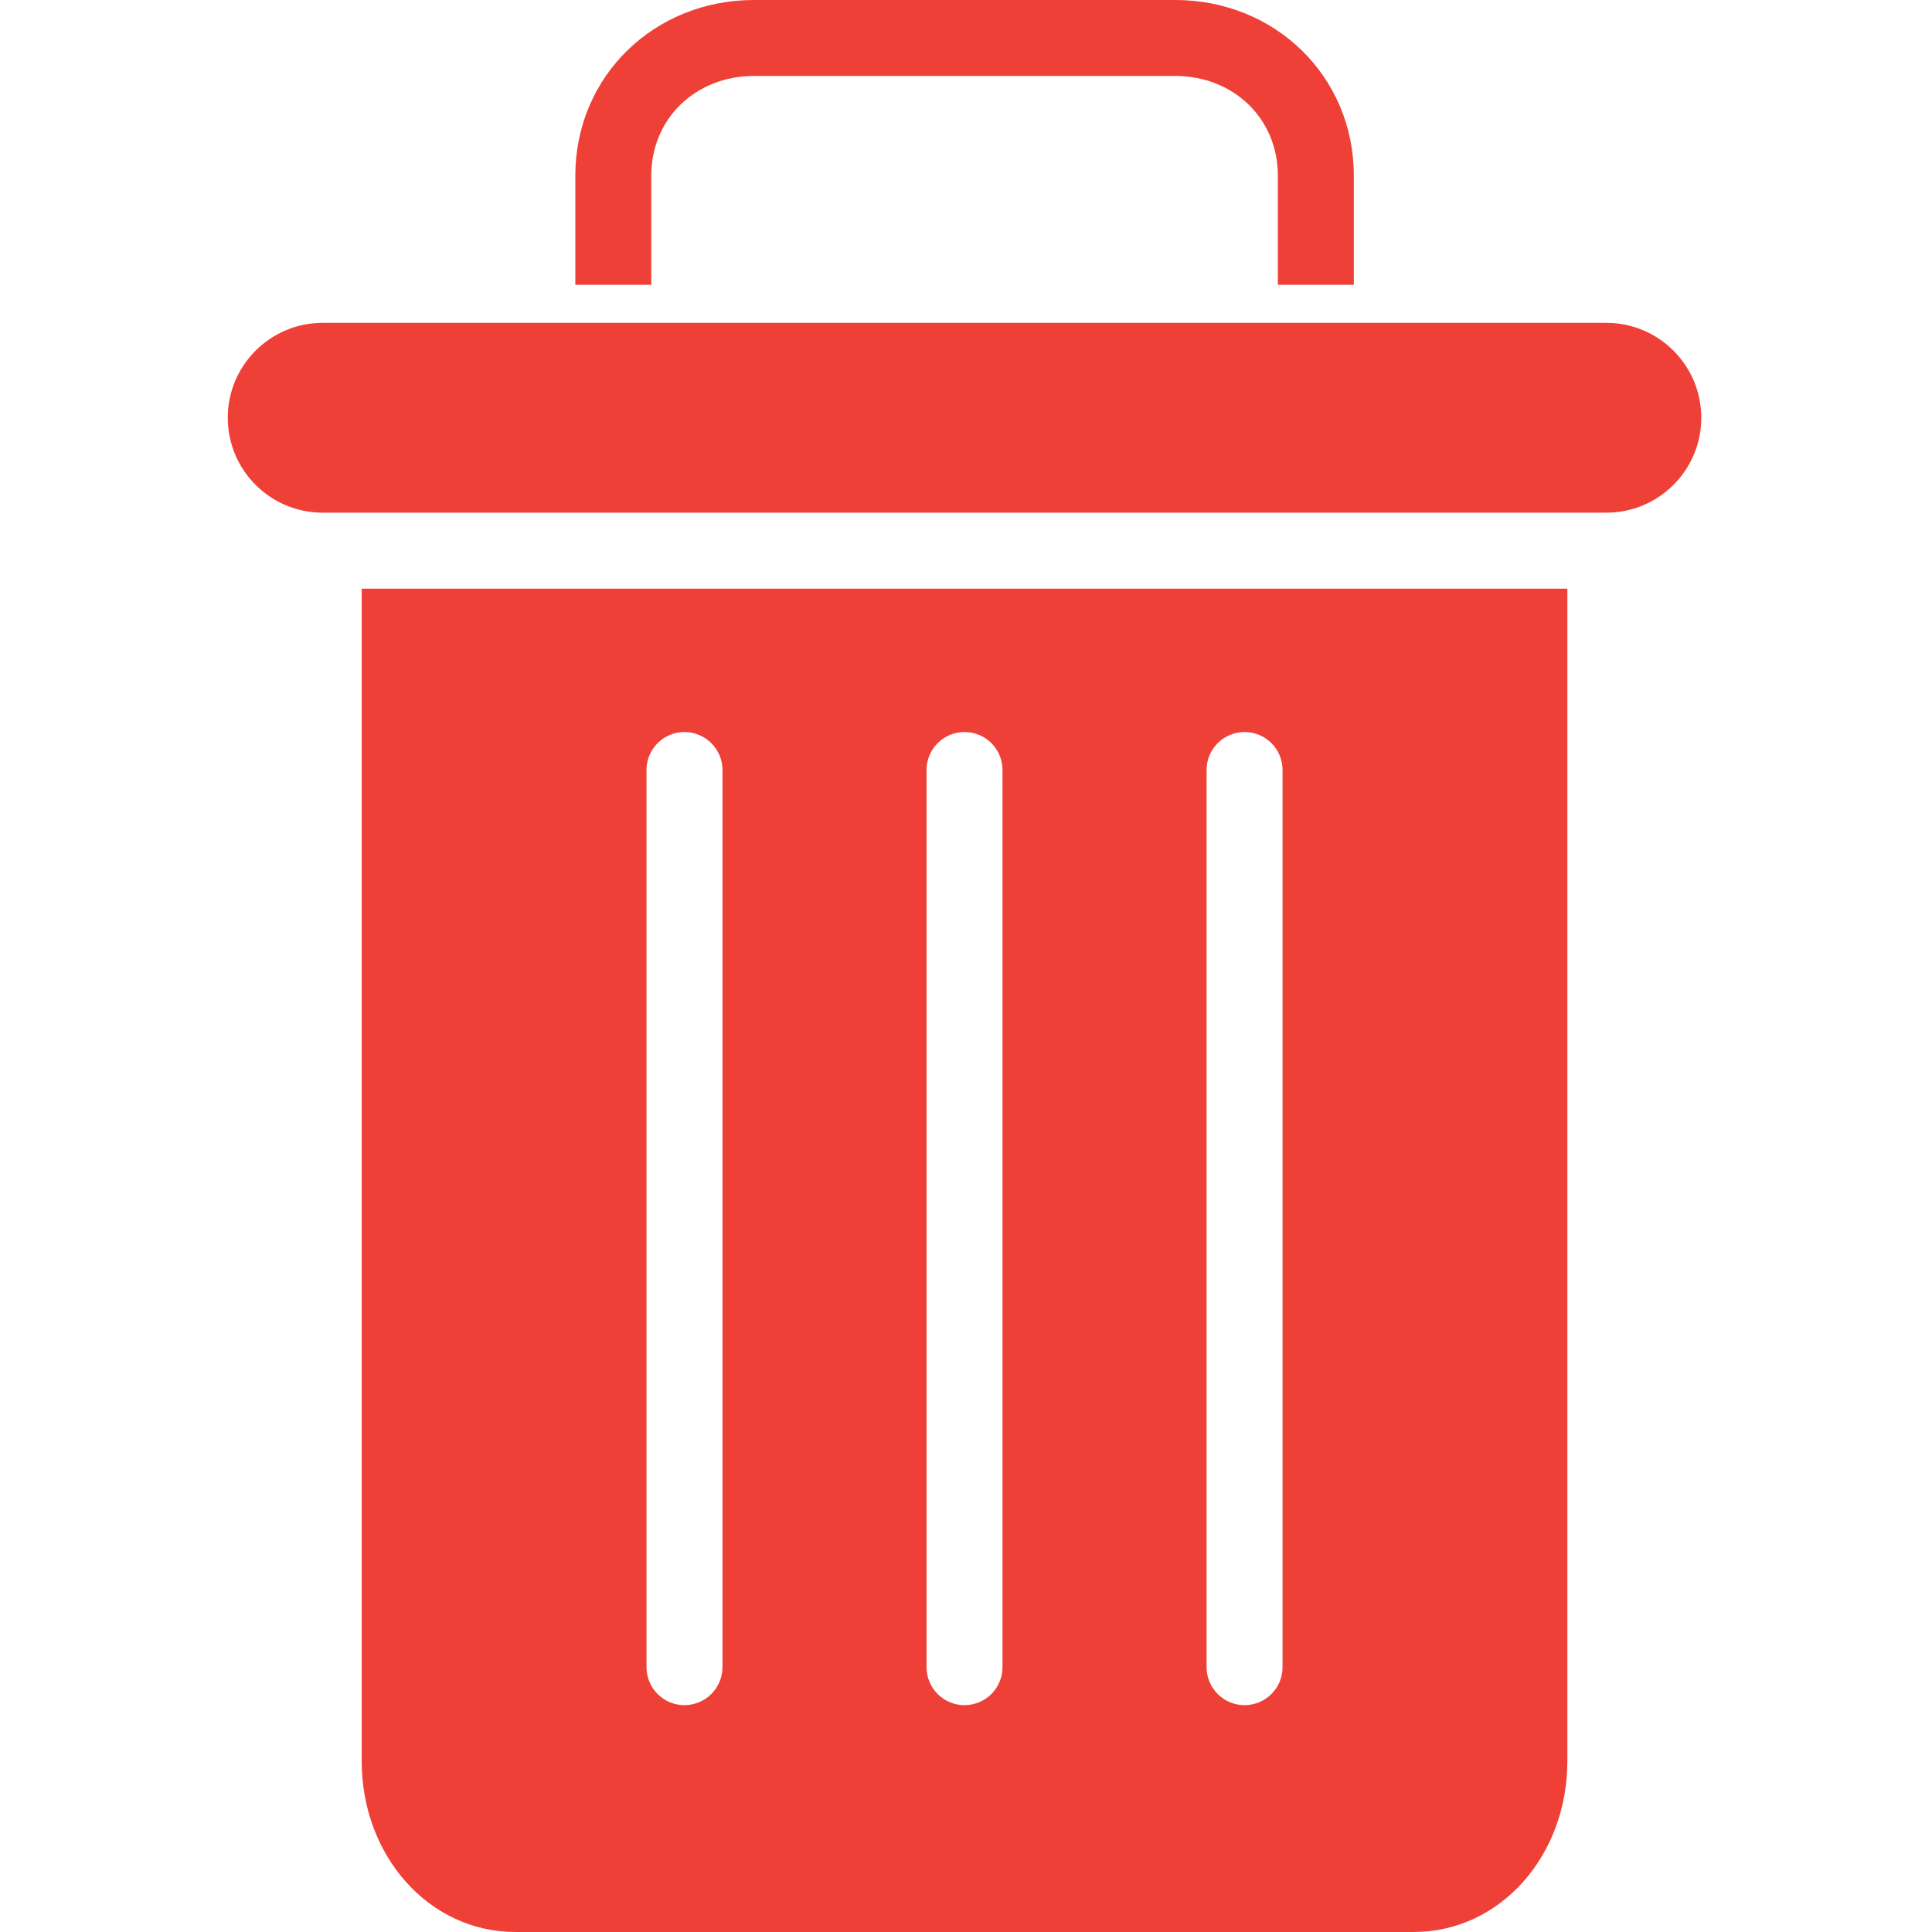 <svg width="19" height="19" viewBox="0 0 19 19" fill="none" xmlns="http://www.w3.org/2000/svg">
<path d="M6.405 1.727C6.405 1.161 6.847 0.747 7.414 0.747H11.559C12.125 0.747 12.567 1.161 12.567 1.727V2.801H13.314V1.727C13.314 0.749 12.537 0 11.559 0H7.414C6.435 0 5.658 0.749 5.658 1.727V2.801H6.405V1.727Z" fill="#EF4037"/>
<path d="M5.069 19H13.902C14.753 19 15.414 18.251 15.414 17.32V5.789H3.557V17.32C3.557 18.251 4.218 19 5.069 19ZM11.866 7.572C11.866 7.366 12.033 7.199 12.24 7.199C12.446 7.199 12.613 7.366 12.613 7.572V16.395C12.613 16.602 12.446 16.769 12.24 16.769C12.033 16.769 11.866 16.602 11.866 16.395V7.572ZM9.112 7.572C9.112 7.366 9.279 7.199 9.485 7.199C9.692 7.199 9.859 7.366 9.859 7.572V16.395C9.859 16.602 9.692 16.769 9.485 16.769C9.279 16.769 9.112 16.602 9.112 16.395V7.572ZM6.358 7.572C6.358 7.366 6.525 7.199 6.731 7.199C6.937 7.199 7.105 7.366 7.105 7.572V16.395C7.105 16.602 6.937 16.769 6.731 16.769C6.525 16.769 6.358 16.602 6.358 16.395V7.572Z" fill="#EF4037"/>
<path d="M3.174 5.042H15.797C16.313 5.042 16.731 4.624 16.731 4.108C16.731 3.593 16.313 3.175 15.797 3.175H3.174C2.658 3.175 2.24 3.593 2.24 4.108C2.24 4.624 2.658 5.042 3.174 5.042Z" fill="#EF4037"/>
</svg>

